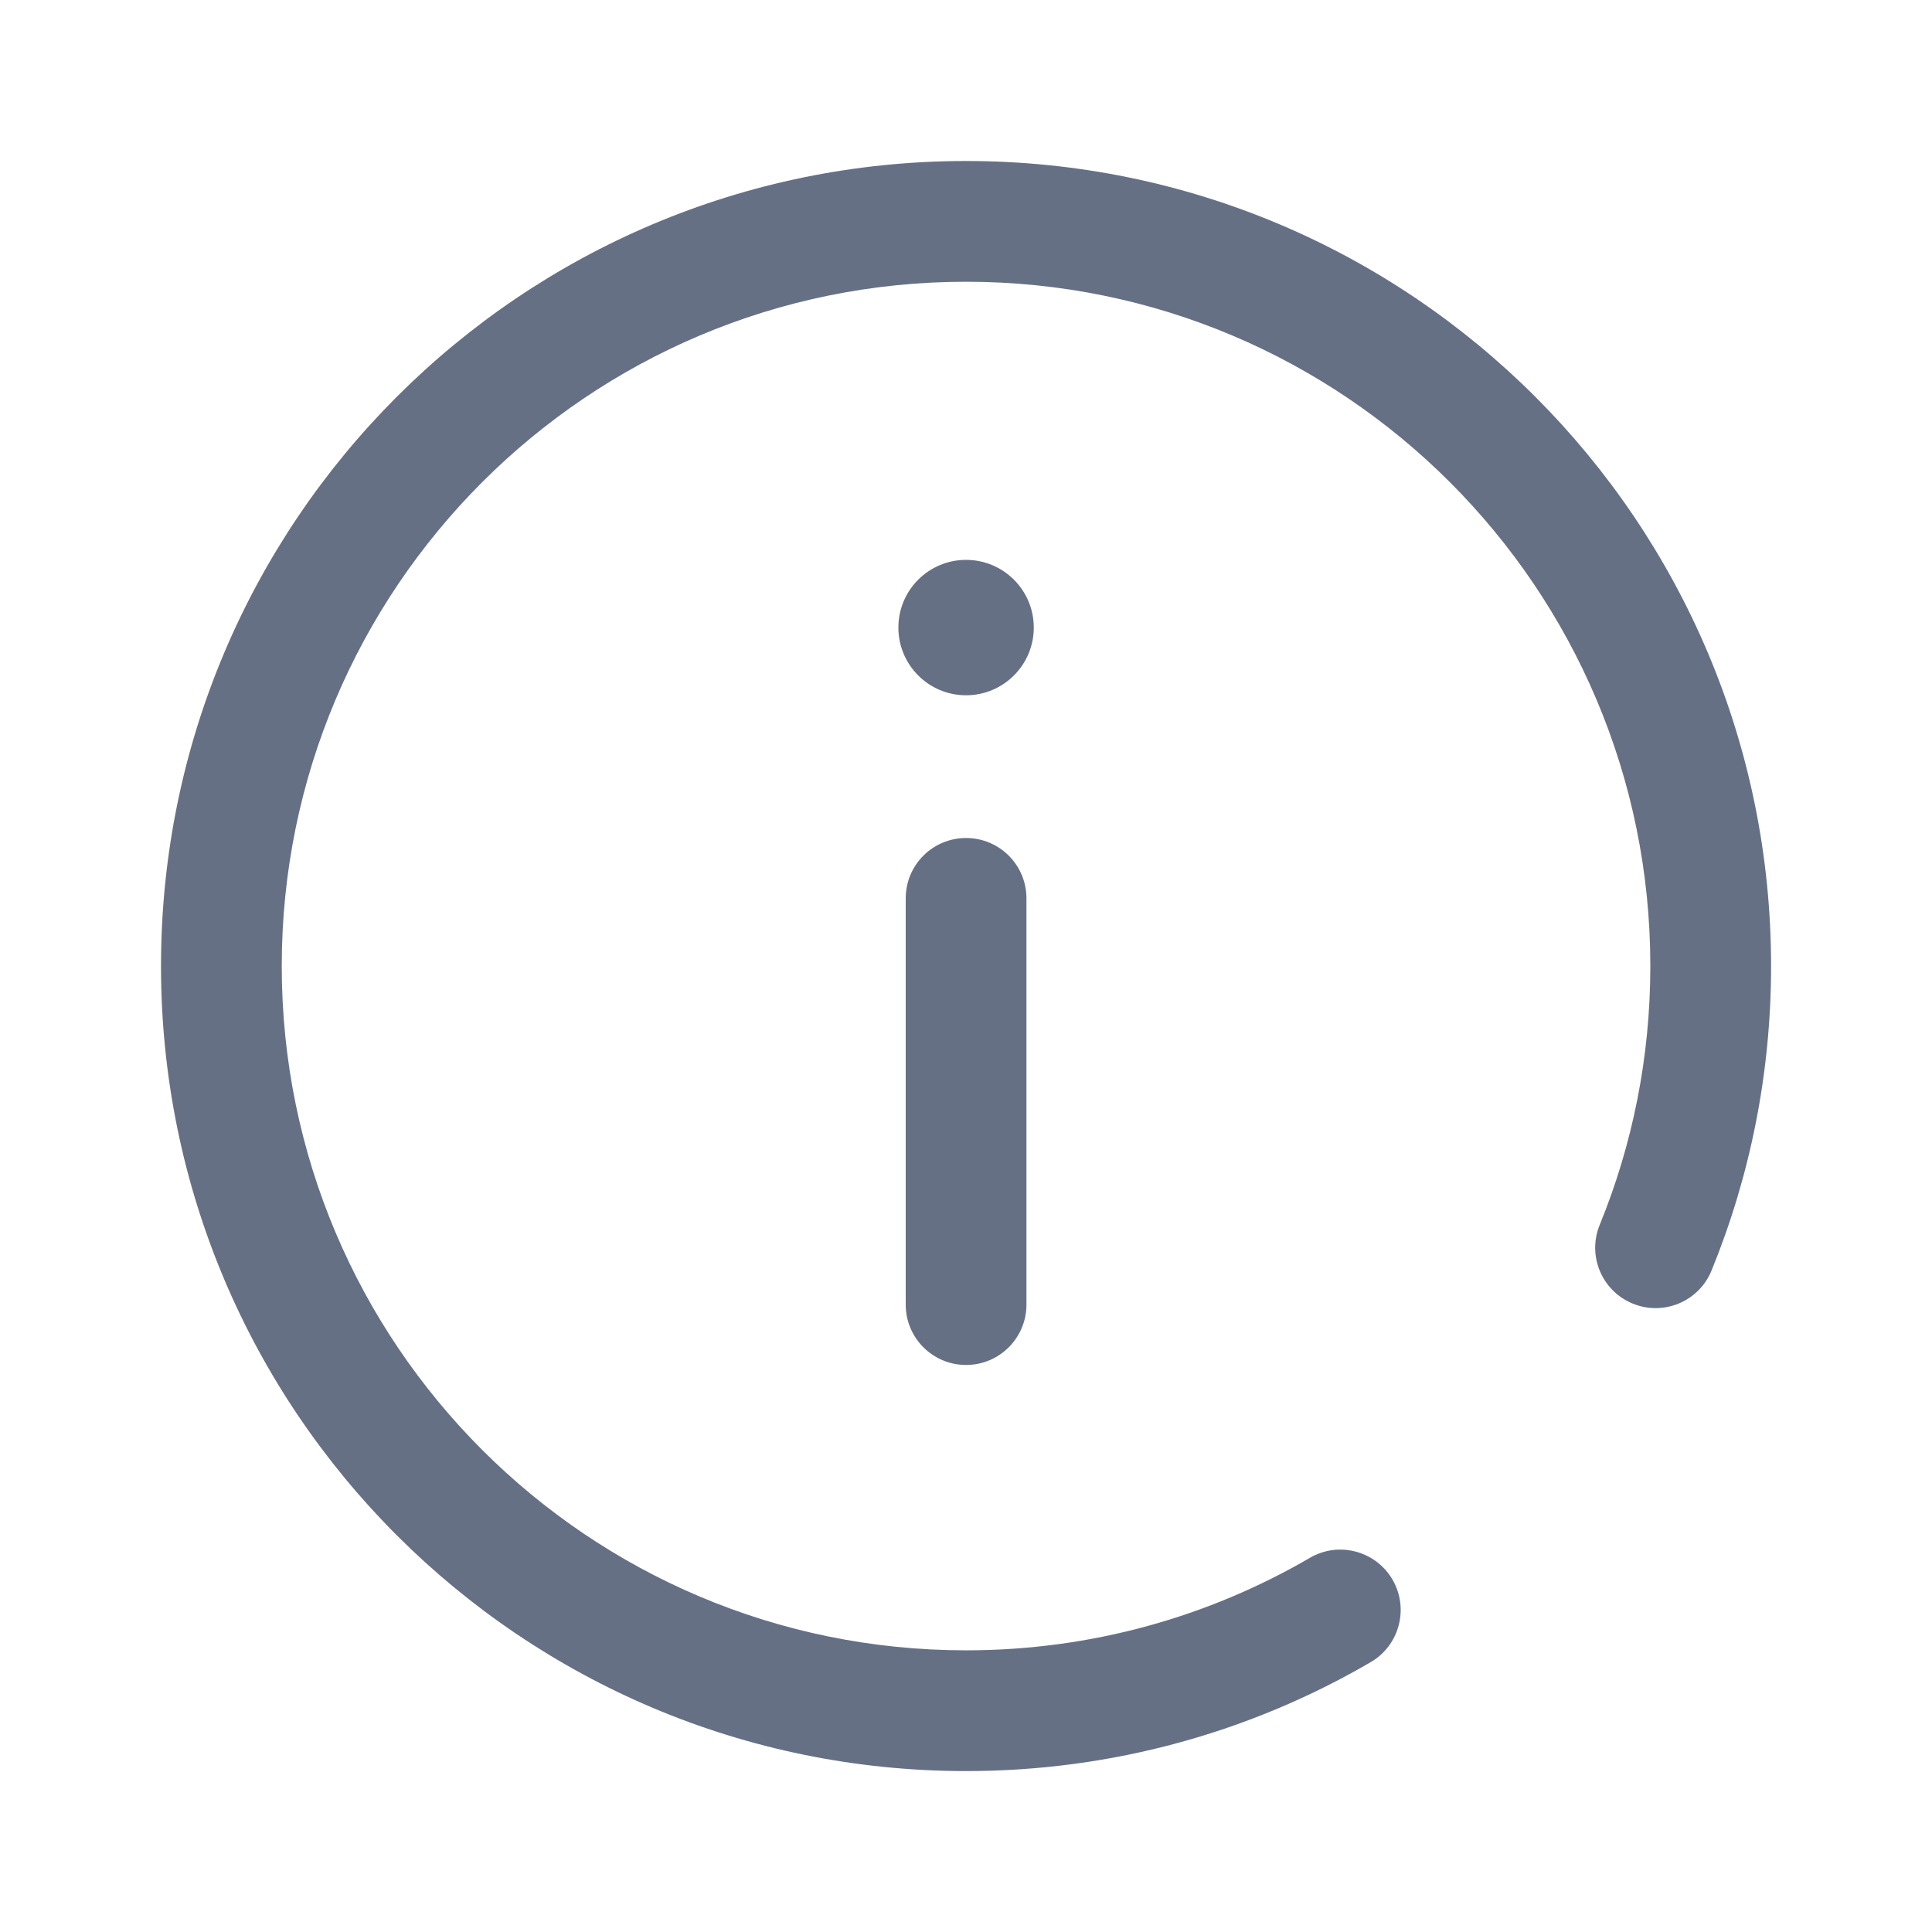 <svg width="24" height="24" viewBox="0 0 24 24" fill="none" xmlns="http://www.w3.org/2000/svg">
<g id="info">
<path id="Union" fill-rule="evenodd" clipRule="evenodd" d="M12.001 3.5C7.306 3.5 3.5 7.306 3.5 12.001C3.5 16.695 7.306 20.501 12.001 20.501C13.559 20.501 15.018 20.082 16.272 19.352C16.63 19.143 17.089 19.265 17.298 19.622C17.506 19.98 17.385 20.44 17.027 20.648C15.55 21.509 13.832 22.001 12.001 22.001C6.477 22.001 2 17.524 2 12.001C2 6.477 6.477 2 12.001 2C17.524 2 22.001 6.477 22.001 12.001C22.001 13.338 21.738 14.616 21.261 15.784C21.104 16.167 20.666 16.351 20.283 16.194C19.899 16.037 19.715 15.6 19.872 15.216C20.277 14.225 20.501 13.14 20.501 12.001C20.501 7.306 16.695 3.5 12.001 3.5ZM12.001 10.41C12.415 10.41 12.751 10.745 12.751 11.16V16.206C12.751 16.62 12.415 16.956 12.001 16.956C11.586 16.956 11.251 16.62 11.251 16.206V11.16C11.251 10.745 11.586 10.41 12.001 10.41ZM12.842 7.796C12.842 8.26 12.465 8.637 12.001 8.637C11.536 8.637 11.16 8.26 11.16 7.796C11.16 7.331 11.536 6.955 12.001 6.955C12.465 6.955 12.842 7.331 12.842 7.796Z" fill="#667085"/>
</g>
</svg>
